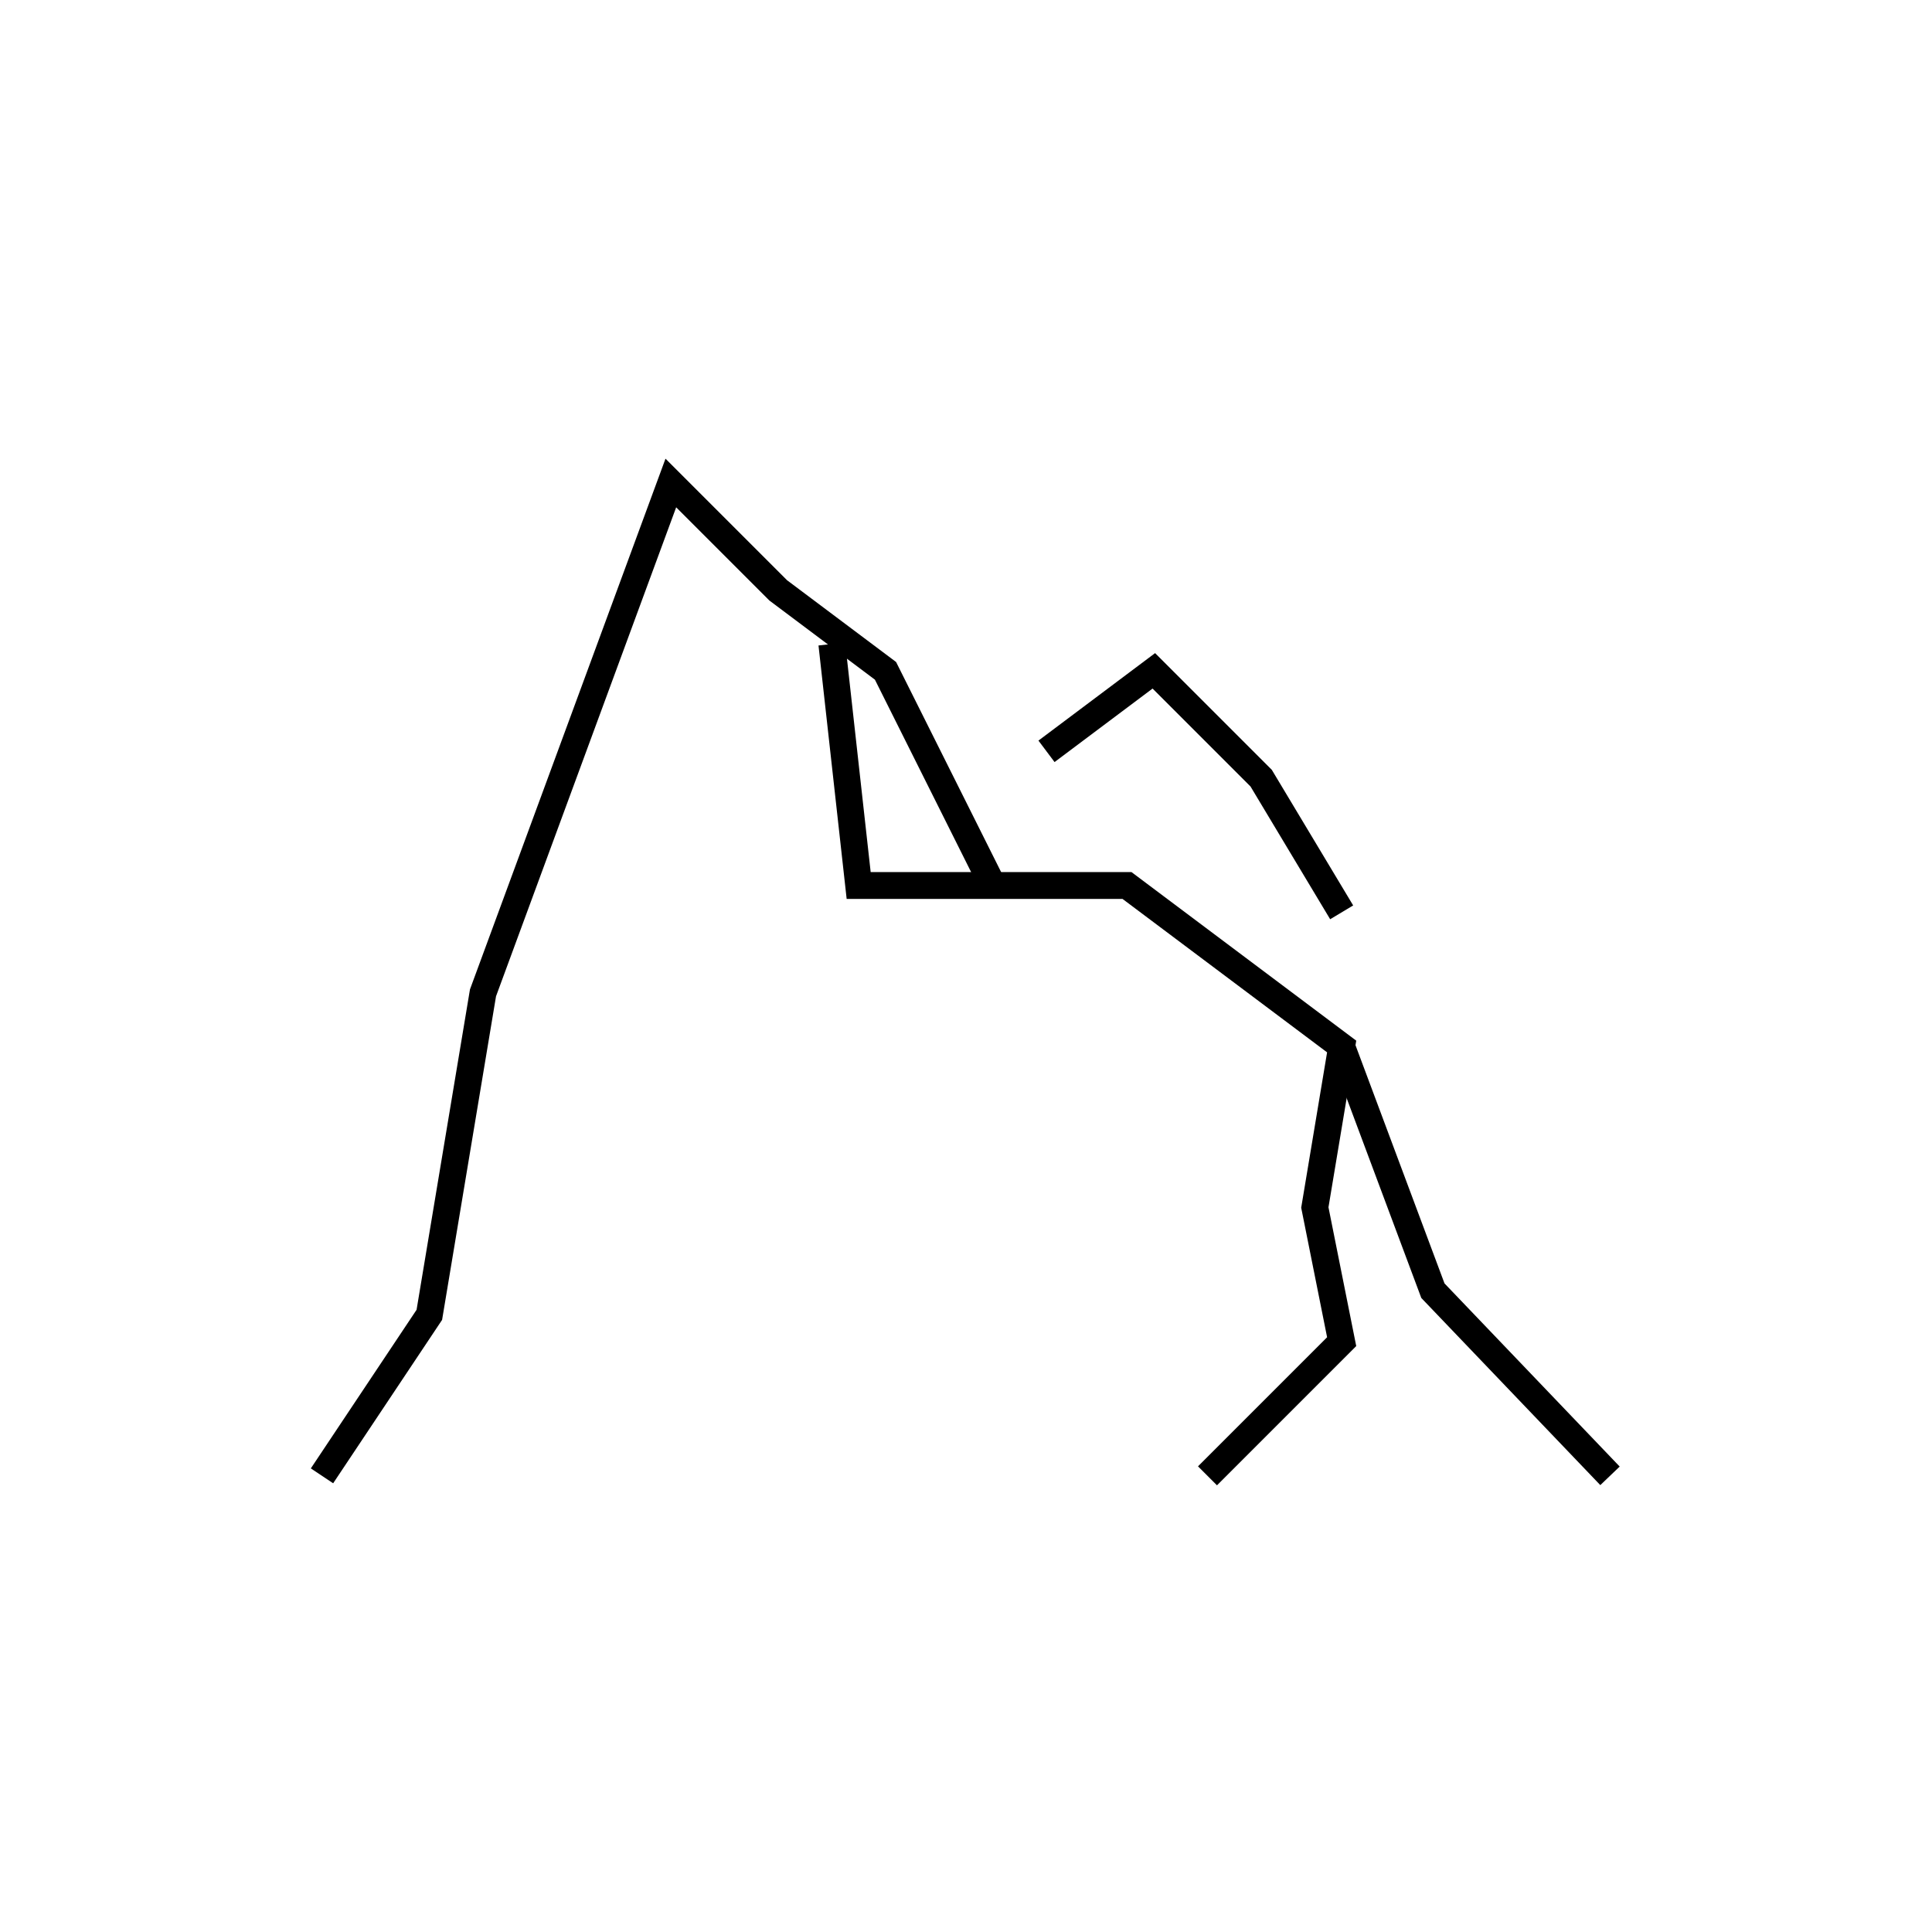 <svg id="emoji" viewBox="0 0 72 72" version="1.1" xmlns="http://www.w3.org/2000/svg" width="64" height="64">
  <g id="line">
    <polyline fill="none" stroke="#000000" strokeLinecap="round" strokeLinejoin="round" strokeMiterlimit="10" strokeWidth="2" points="60,55 53.4,48.1 50,39"/>
    <polyline fill="none" stroke="#000000" strokeLinecap="round" strokeLinejoin="round" strokeMiterlimit="10" strokeWidth="2" points="37,33 33,25 29,22 25,18 18,37 16,49 12,55"/>
    <polyline fill="none" stroke="#000000" strokeLinecap="round" strokeLinejoin="round" strokeMiterlimit="10" strokeWidth="2" points="31,24 32,33 42,33 50,39 49,45 50,50 48,52 45,55"/>
    <polyline fill="none" stroke="#000000" strokeLinecap="round" strokeLinejoin="round" strokeMiterlimit="10" strokeWidth="2" points="39,28 43,25 47,29 50,34"/>
  </g>
</svg>
